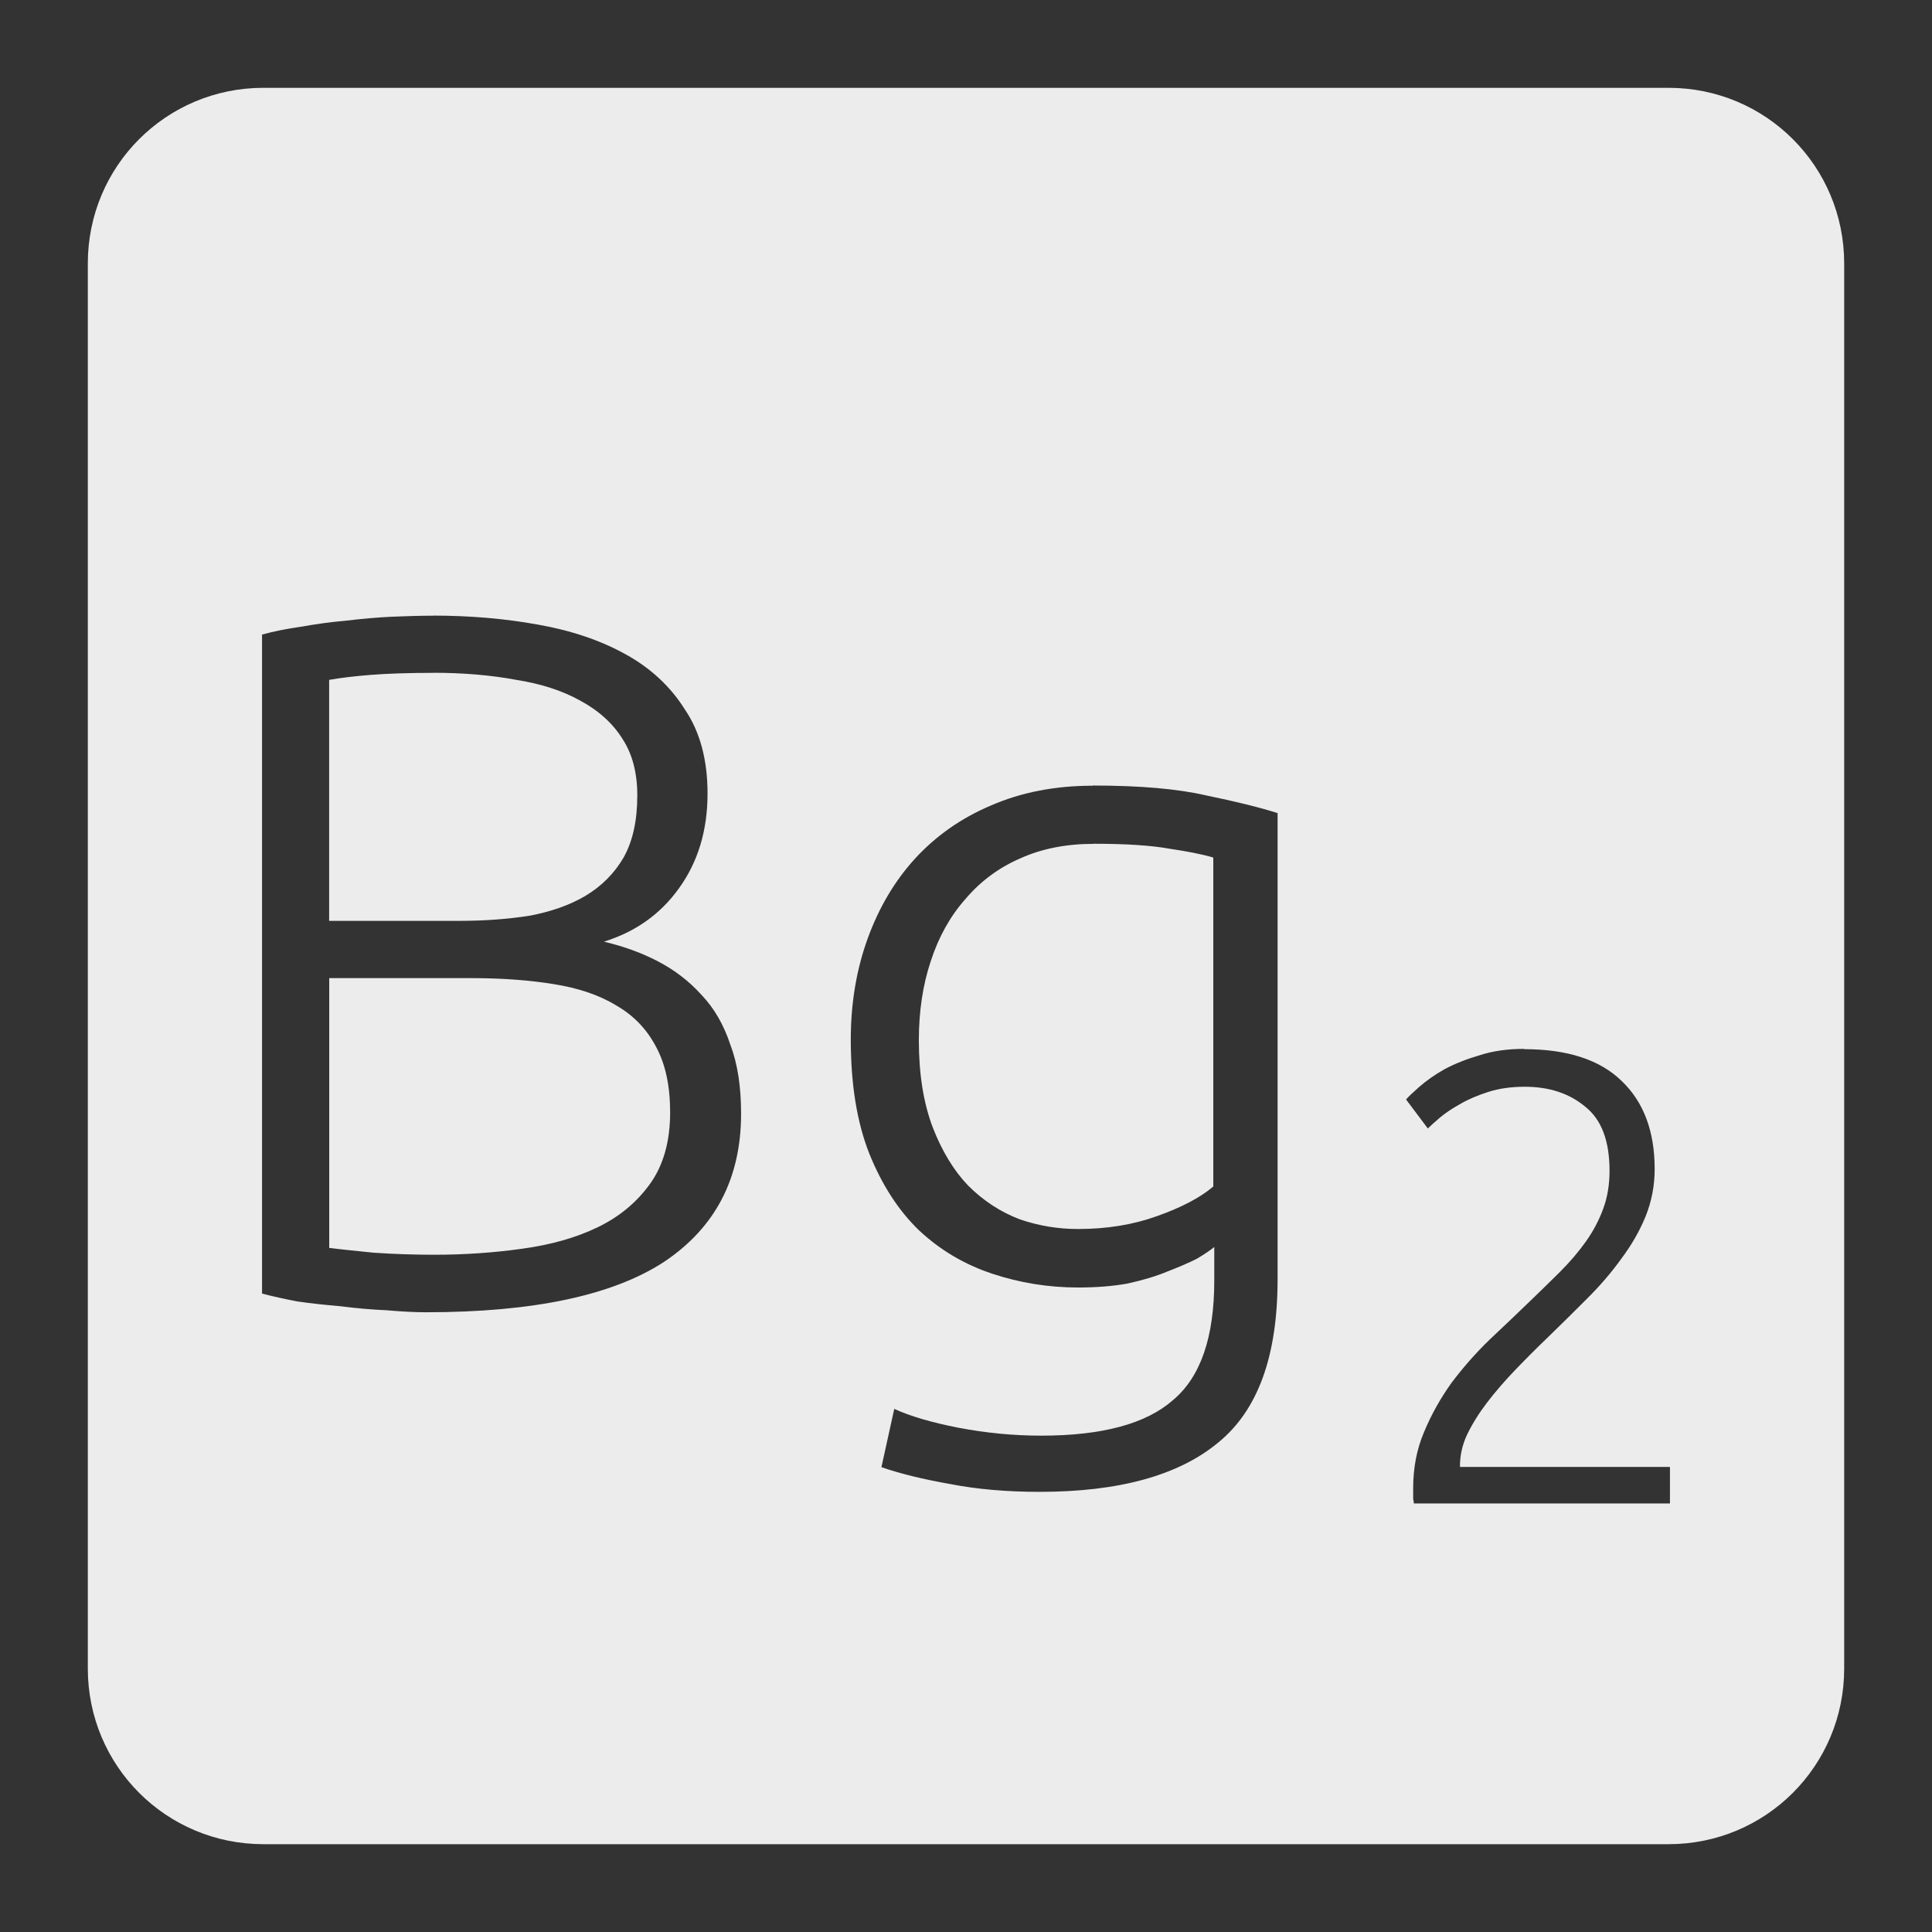 <svg xmlns="http://www.w3.org/2000/svg" viewBox="0 0 22 22">
 <rect x="0" y="0" width="22" height="22" fill="#333333" stroke="none"/>
 <path d="m 3 1 c -1.108 0 -2 0.892 -2 2 l 0 16 c 0 1.108 0.892 2 2 2 l 16 0 c 1.108 0 2 -0.892 2 -2 l 0 -16 c 0 -1.108 -0.892 -2 -2 -2 l -16 0 z m 1.93 6.01 c 0.42 0 0.818 0.034 1.193 0.102 c 0.382 0.067 0.715 0.18 1 0.338 c 0.285 0.157 0.511 0.366 0.676 0.629 c 0.173 0.255 0.258 0.575 0.258 0.957 c 0 0.42 -0.109 0.78 -0.326 1.08 c -0.21 0.293 -0.494 0.495 -0.854 0.607 c 0.225 0.053 0.43 0.127 0.617 0.225 c 0.188 0.098 0.354 0.225 0.496 0.383 c 0.143 0.15 0.251 0.338 0.326 0.563 c 0.083 0.218 0.123 0.48 0.123 0.787 c 0 0.735 -0.292 1.297 -0.877 1.688 c -0.585 0.382 -1.488 0.574 -2.711 0.574 c -0.128 0 -0.279 -0.008 -0.451 -0.023 c -0.165 -0.007 -0.338 -0.022 -0.518 -0.045 c -0.172 -0.015 -0.337 -0.032 -0.494 -0.055 c -0.157 -0.03 -0.292 -0.06 -0.404 -0.09 l 0 -7.504 c 0.135 -0.037 0.284 -0.067 0.449 -0.09 c 0.165 -0.03 0.333 -0.053 0.506 -0.068 c 0.18 -0.022 0.353 -0.037 0.518 -0.045 c 0.173 -0.007 0.33 -0.012 0.473 -0.012 z m 0 0.652 c -0.277 0 -0.514 0.008 -0.709 0.023 c -0.188 0.015 -0.345 0.034 -0.473 0.057 l 0 2.744 l 1.486 0 c 0.277 0 0.54 -0.019 0.787 -0.057 c 0.247 -0.045 0.461 -0.12 0.641 -0.225 c 0.188 -0.112 0.334 -0.259 0.439 -0.439 c 0.105 -0.188 0.156 -0.422 0.156 -0.707 c 0 -0.255 -0.055 -0.47 -0.168 -0.643 c -0.112 -0.18 -0.274 -0.325 -0.484 -0.438 c -0.203 -0.113 -0.445 -0.191 -0.73 -0.236 c -0.285 -0.053 -0.6 -0.08 -0.945 -0.08 z m 7.514 1.283 c 0.54 0 0.97 0.038 1.293 0.113 c 0.33 0.068 0.601 0.134 0.811 0.201 l 0 5.311 c 0 0.87 -0.224 1.488 -0.674 1.855 c -0.45 0.375 -1.13 0.563 -2.037 0.563 c -0.375 0 -0.716 -0.03 -1.023 -0.09 c -0.3 -0.053 -0.56 -0.116 -0.777 -0.191 l 0.146 -0.664 c 0.18 0.083 0.425 0.155 0.732 0.215 c 0.315 0.06 0.628 0.09 0.943 0.09 c 0.69 0 1.191 -0.134 1.498 -0.404 c 0.315 -0.263 0.471 -0.716 0.471 -1.361 l 0 -0.383 c -0.045 0.037 -0.111 0.082 -0.201 0.135 c -0.09 0.045 -0.203 0.094 -0.338 0.146 c -0.127 0.053 -0.277 0.097 -0.449 0.135 c -0.165 0.03 -0.353 0.045 -0.563 0.045 c -0.338 0 -0.665 -0.053 -0.98 -0.158 c -0.315 -0.105 -0.592 -0.269 -0.832 -0.494 c -0.233 -0.225 -0.42 -0.515 -0.563 -0.867 c -0.143 -0.36 -0.213 -0.795 -0.213 -1.305 c 0 -0.413 0.064 -0.794 0.191 -1.146 c 0.127 -0.352 0.307 -0.657 0.539 -0.912 c 0.24 -0.262 0.53 -0.465 0.867 -0.607 c 0.345 -0.15 0.731 -0.225 1.158 -0.225 z m 0.012 0.664 c -0.315 0 -0.596 0.055 -0.844 0.168 c -0.24 0.105 -0.447 0.258 -0.619 0.461 c -0.173 0.195 -0.305 0.431 -0.395 0.709 c -0.09 0.27 -0.135 0.57 -0.135 0.9 c 0 0.383 0.053 0.713 0.158 0.99 c 0.105 0.27 0.239 0.492 0.404 0.664 c 0.172 0.172 0.368 0.3 0.586 0.383 c 0.217 0.075 0.439 0.111 0.664 0.111 c 0.33 0 0.628 -0.049 0.898 -0.146 c 0.277 -0.098 0.493 -0.21 0.643 -0.338 l 0 -3.746 c -0.128 -0.038 -0.294 -0.07 -0.496 -0.1 c -0.202 -0.037 -0.49 -0.057 -0.865 -0.057 z m -8.707 1.529 l 0 3.072 c 0.113 0.015 0.283 0.032 0.508 0.055 c 0.225 0.015 0.453 0.023 0.686 0.023 c 0.345 0 0.679 -0.023 1 -0.068 c 0.33 -0.045 0.618 -0.126 0.865 -0.246 c 0.248 -0.12 0.446 -0.286 0.596 -0.496 c 0.15 -0.21 0.227 -0.481 0.227 -0.811 c 0 -0.3 -0.053 -0.547 -0.158 -0.742 c -0.105 -0.203 -0.256 -0.36 -0.451 -0.473 c -0.195 -0.12 -0.434 -0.201 -0.719 -0.246 c -0.277 -0.045 -0.589 -0.068 -0.934 -0.068 l -1.621 0 z m 13.607 0.809 c 0.492 0 0.865 0.121 1.113 0.365 c 0.249 0.239 0.373 0.573 0.373 1 c 0 0.19 -0.035 0.37 -0.104 0.541 c -0.068 0.166 -0.16 0.326 -0.277 0.482 c -0.112 0.156 -0.242 0.307 -0.389 0.453 c -0.146 0.146 -0.294 0.293 -0.445 0.439 c -0.127 0.122 -0.251 0.246 -0.373 0.373 c -0.117 0.122 -0.225 0.246 -0.322 0.373 c -0.093 0.122 -0.168 0.243 -0.227 0.365 c -0.054 0.117 -0.08 0.235 -0.08 0.352 l 0 0.014 l 2.391 0 l 0 0.416 l -2.916 0 c 0 -0.01 -0.003 -0.026 -0.008 -0.051 l 0 -0.123 c 0 -0.229 0.04 -0.442 0.123 -0.637 c 0.083 -0.2 0.188 -0.387 0.314 -0.563 c 0.132 -0.175 0.276 -0.339 0.432 -0.49 c 0.161 -0.151 0.315 -0.298 0.461 -0.439 c 0.122 -0.117 0.236 -0.229 0.344 -0.336 c 0.112 -0.112 0.21 -0.227 0.293 -0.344 c 0.083 -0.117 0.149 -0.241 0.197 -0.373 c 0.049 -0.132 0.072 -0.276 0.072 -0.432 c 0 -0.341 -0.092 -0.584 -0.277 -0.73 c -0.18 -0.151 -0.41 -0.227 -0.688 -0.227 c -0.156 0 -0.294 0.02 -0.416 0.059 c -0.122 0.039 -0.23 0.085 -0.322 0.139 c -0.088 0.049 -0.163 0.099 -0.227 0.152 c -0.063 0.054 -0.109 0.096 -0.139 0.125 l -0.248 -0.33 c 0.029 -0.034 0.079 -0.081 0.152 -0.145 c 0.078 -0.068 0.173 -0.136 0.285 -0.199 c 0.117 -0.063 0.251 -0.116 0.402 -0.16 c 0.151 -0.049 0.319 -0.072 0.504 -0.072 z" style="fill:#ececec;fill-opacity:1"/>
</svg>
